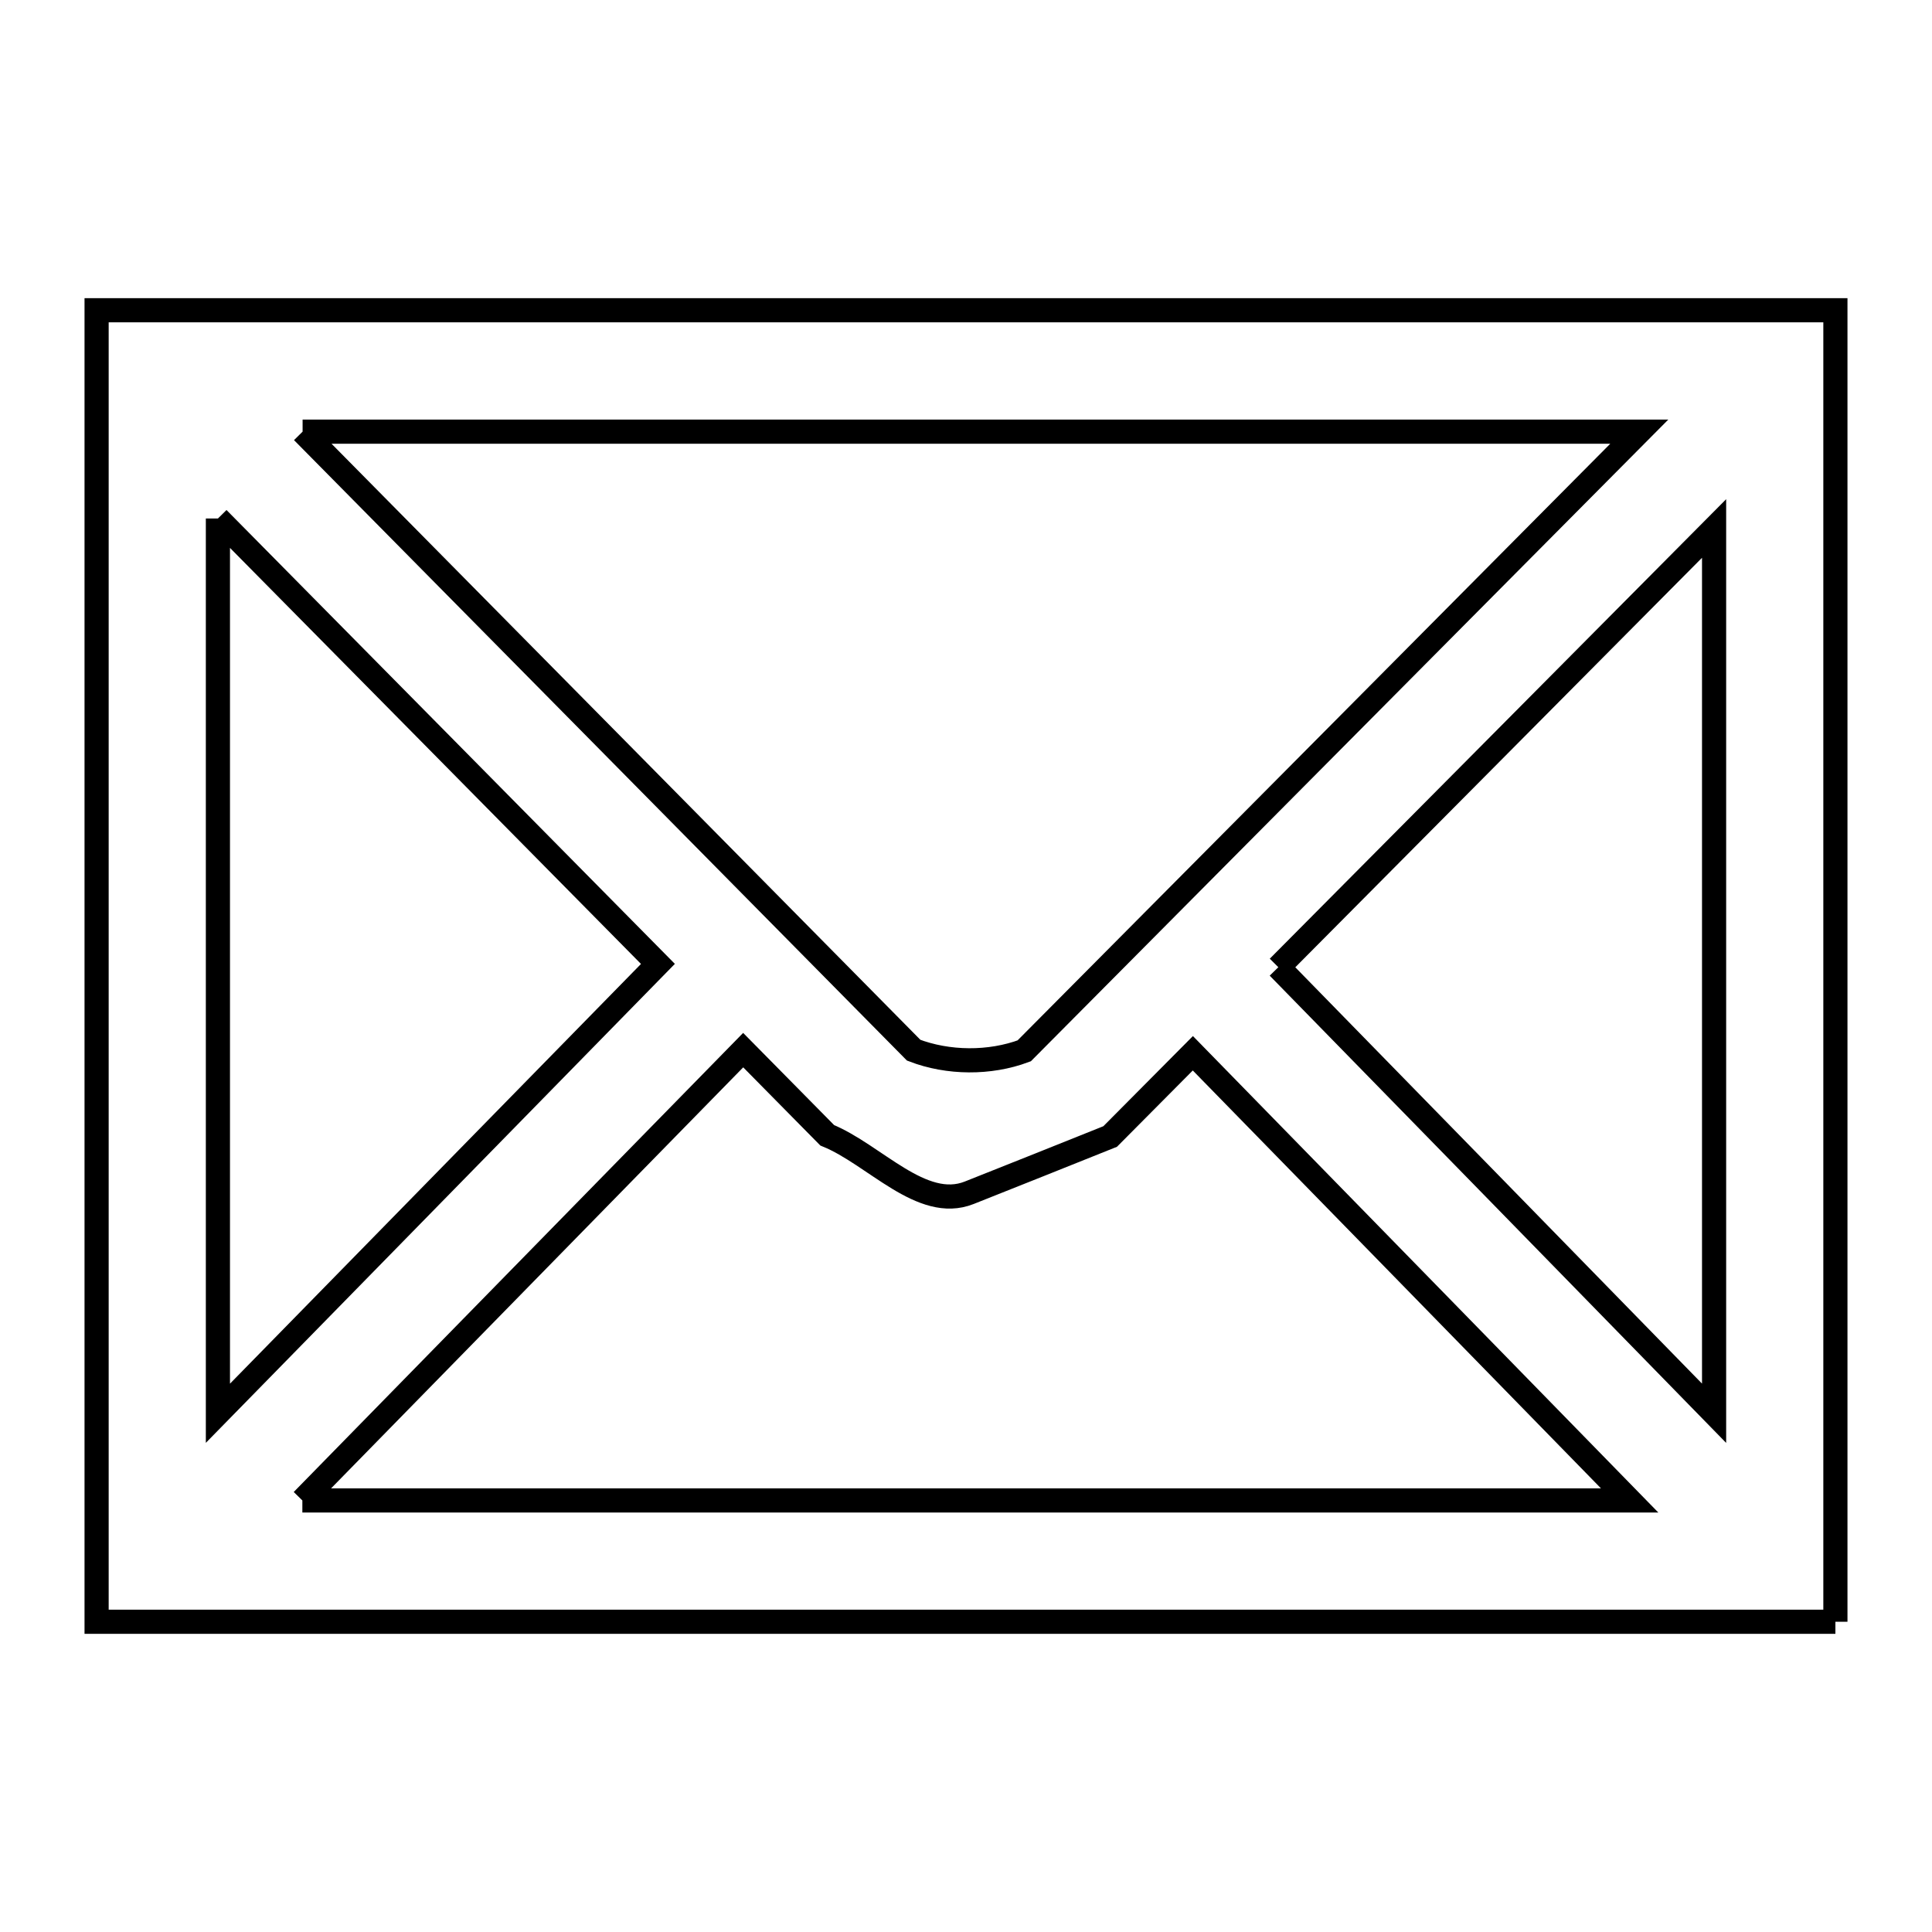 <svg xmlns="http://www.w3.org/2000/svg" viewBox="0.0 0.0 24.0 24.0" height="200px" width="200px"><path fill="none" stroke="black" stroke-width=".3" stroke-opacity="1.0"  filling="0" d="M3.759 5.362 L9.294 5.362 L14.829 5.362 L20.364 5.362 L16.544 9.208 L12.723 13.054 C12.295 13.214 11.777 13.21 11.35 13.046 L7.555 9.204 L3.759 5.362"></path>
<path fill="none" stroke="black" stroke-width=".3" stroke-opacity="1.0"  filling="0" d="M2.707 6.441 L5.44 9.207 L8.173 11.974 L5.44 14.765 L2.707 17.556 L2.707 11.998 L2.707 6.441"></path>
<path fill="none" stroke="black" stroke-width=".3" stroke-opacity="1.0"  filling="0" d="M15.88 12.015 L18.587 9.29 L21.293 6.565 L21.293 12.06 L21.293 17.556 L18.587 14.785 L15.88 12.015"></path>
<path fill="none" stroke="black" stroke-width=".3" stroke-opacity="1.0"  filling="0" d="M3.756 18.639 L6.494 15.842 L9.232 13.045 L10.276 14.103 C10.864 14.342 11.451 15.051 12.04 14.817 C12.625 14.586 13.208 14.351 13.791 14.118 L14.818 13.084 L17.531 15.861 L20.244 18.639 L14.748 18.639 L9.252 18.639 L3.756 18.639"></path>
<path fill="none" stroke="black" stroke-width=".3" stroke-opacity="1.0"  filling="0" d="M22.8 20.146 L15.6 20.146 L8.4 20.146 L1.2 20.146 L1.2 14.715 L1.2 9.285 L1.2 3.854 L8.4 3.854 L15.6 3.854 L22.8 3.854 L22.8 9.285 L22.8 14.715 L22.8 20.146"></path></svg>
